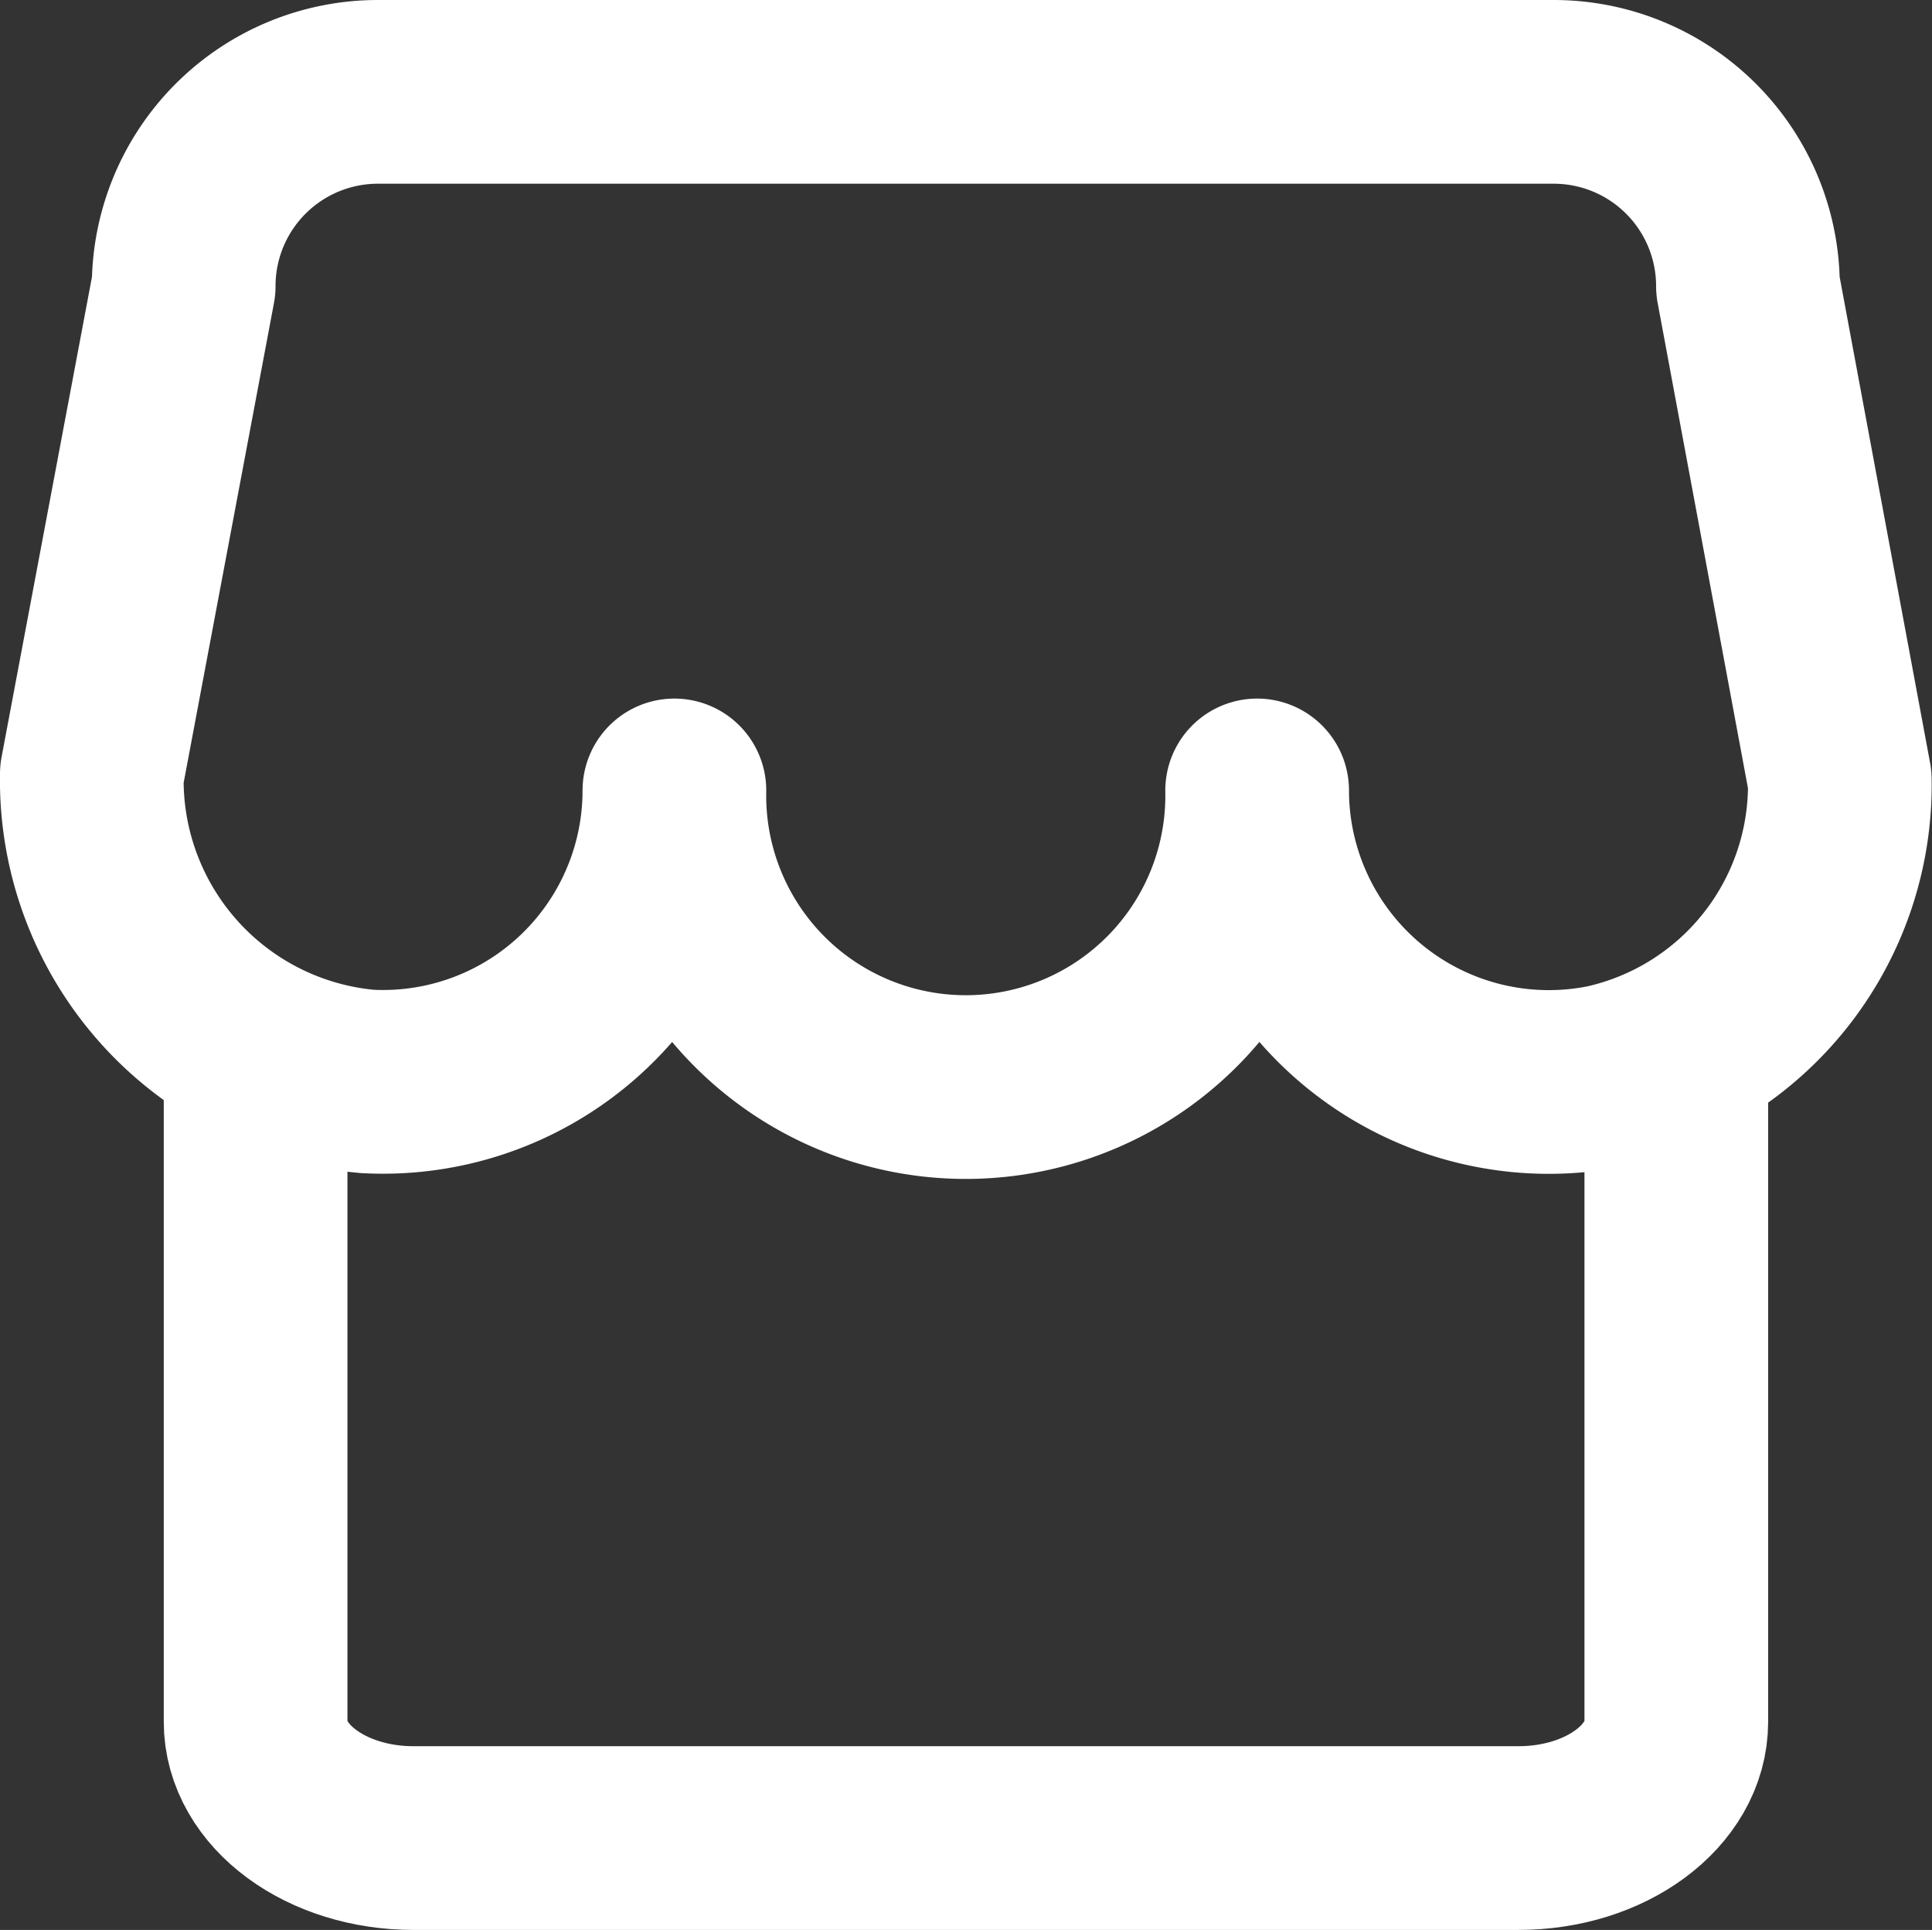 <svg xmlns="http://www.w3.org/2000/svg" width="21.036" height="21.01" viewBox="0 0 21.036 21.01"><rect x="0" y="0" width="21.036" height="21.01" fill="#333333" stroke="none"/><defs><style>.a{fill:none;stroke:#fff;stroke-linecap:round;stroke-linejoin:round;stroke-width:2px;}</style></defs><g transform="translate(2.783 2.01)"><g transform="translate(0 9.767)"><path class="a" d="M235.405,130.775v6.966c0,.7-.769,1.267-1.719,1.267H221.655c-.949,0-1.719-.567-1.719-1.267v-6.966" transform="translate(-219.936 -130.775)"/></g><path class="a" d="M220.936,124.945l-1,5.311a3.294,3.294,0,0,0,3,3.347,3.173,3.173,0,0,0,3.343-3.168,3.173,3.173,0,1,0,6.345,0,3.176,3.176,0,0,0,3.8,3.112,3.249,3.249,0,0,0,2.544-3.23l-1-5.372a2.115,2.115,0,0,0-2.115-2.115H223.051A2.115,2.115,0,0,0,220.936,124.945Z" transform="translate(-221.719 -123.84)"/></g></svg>